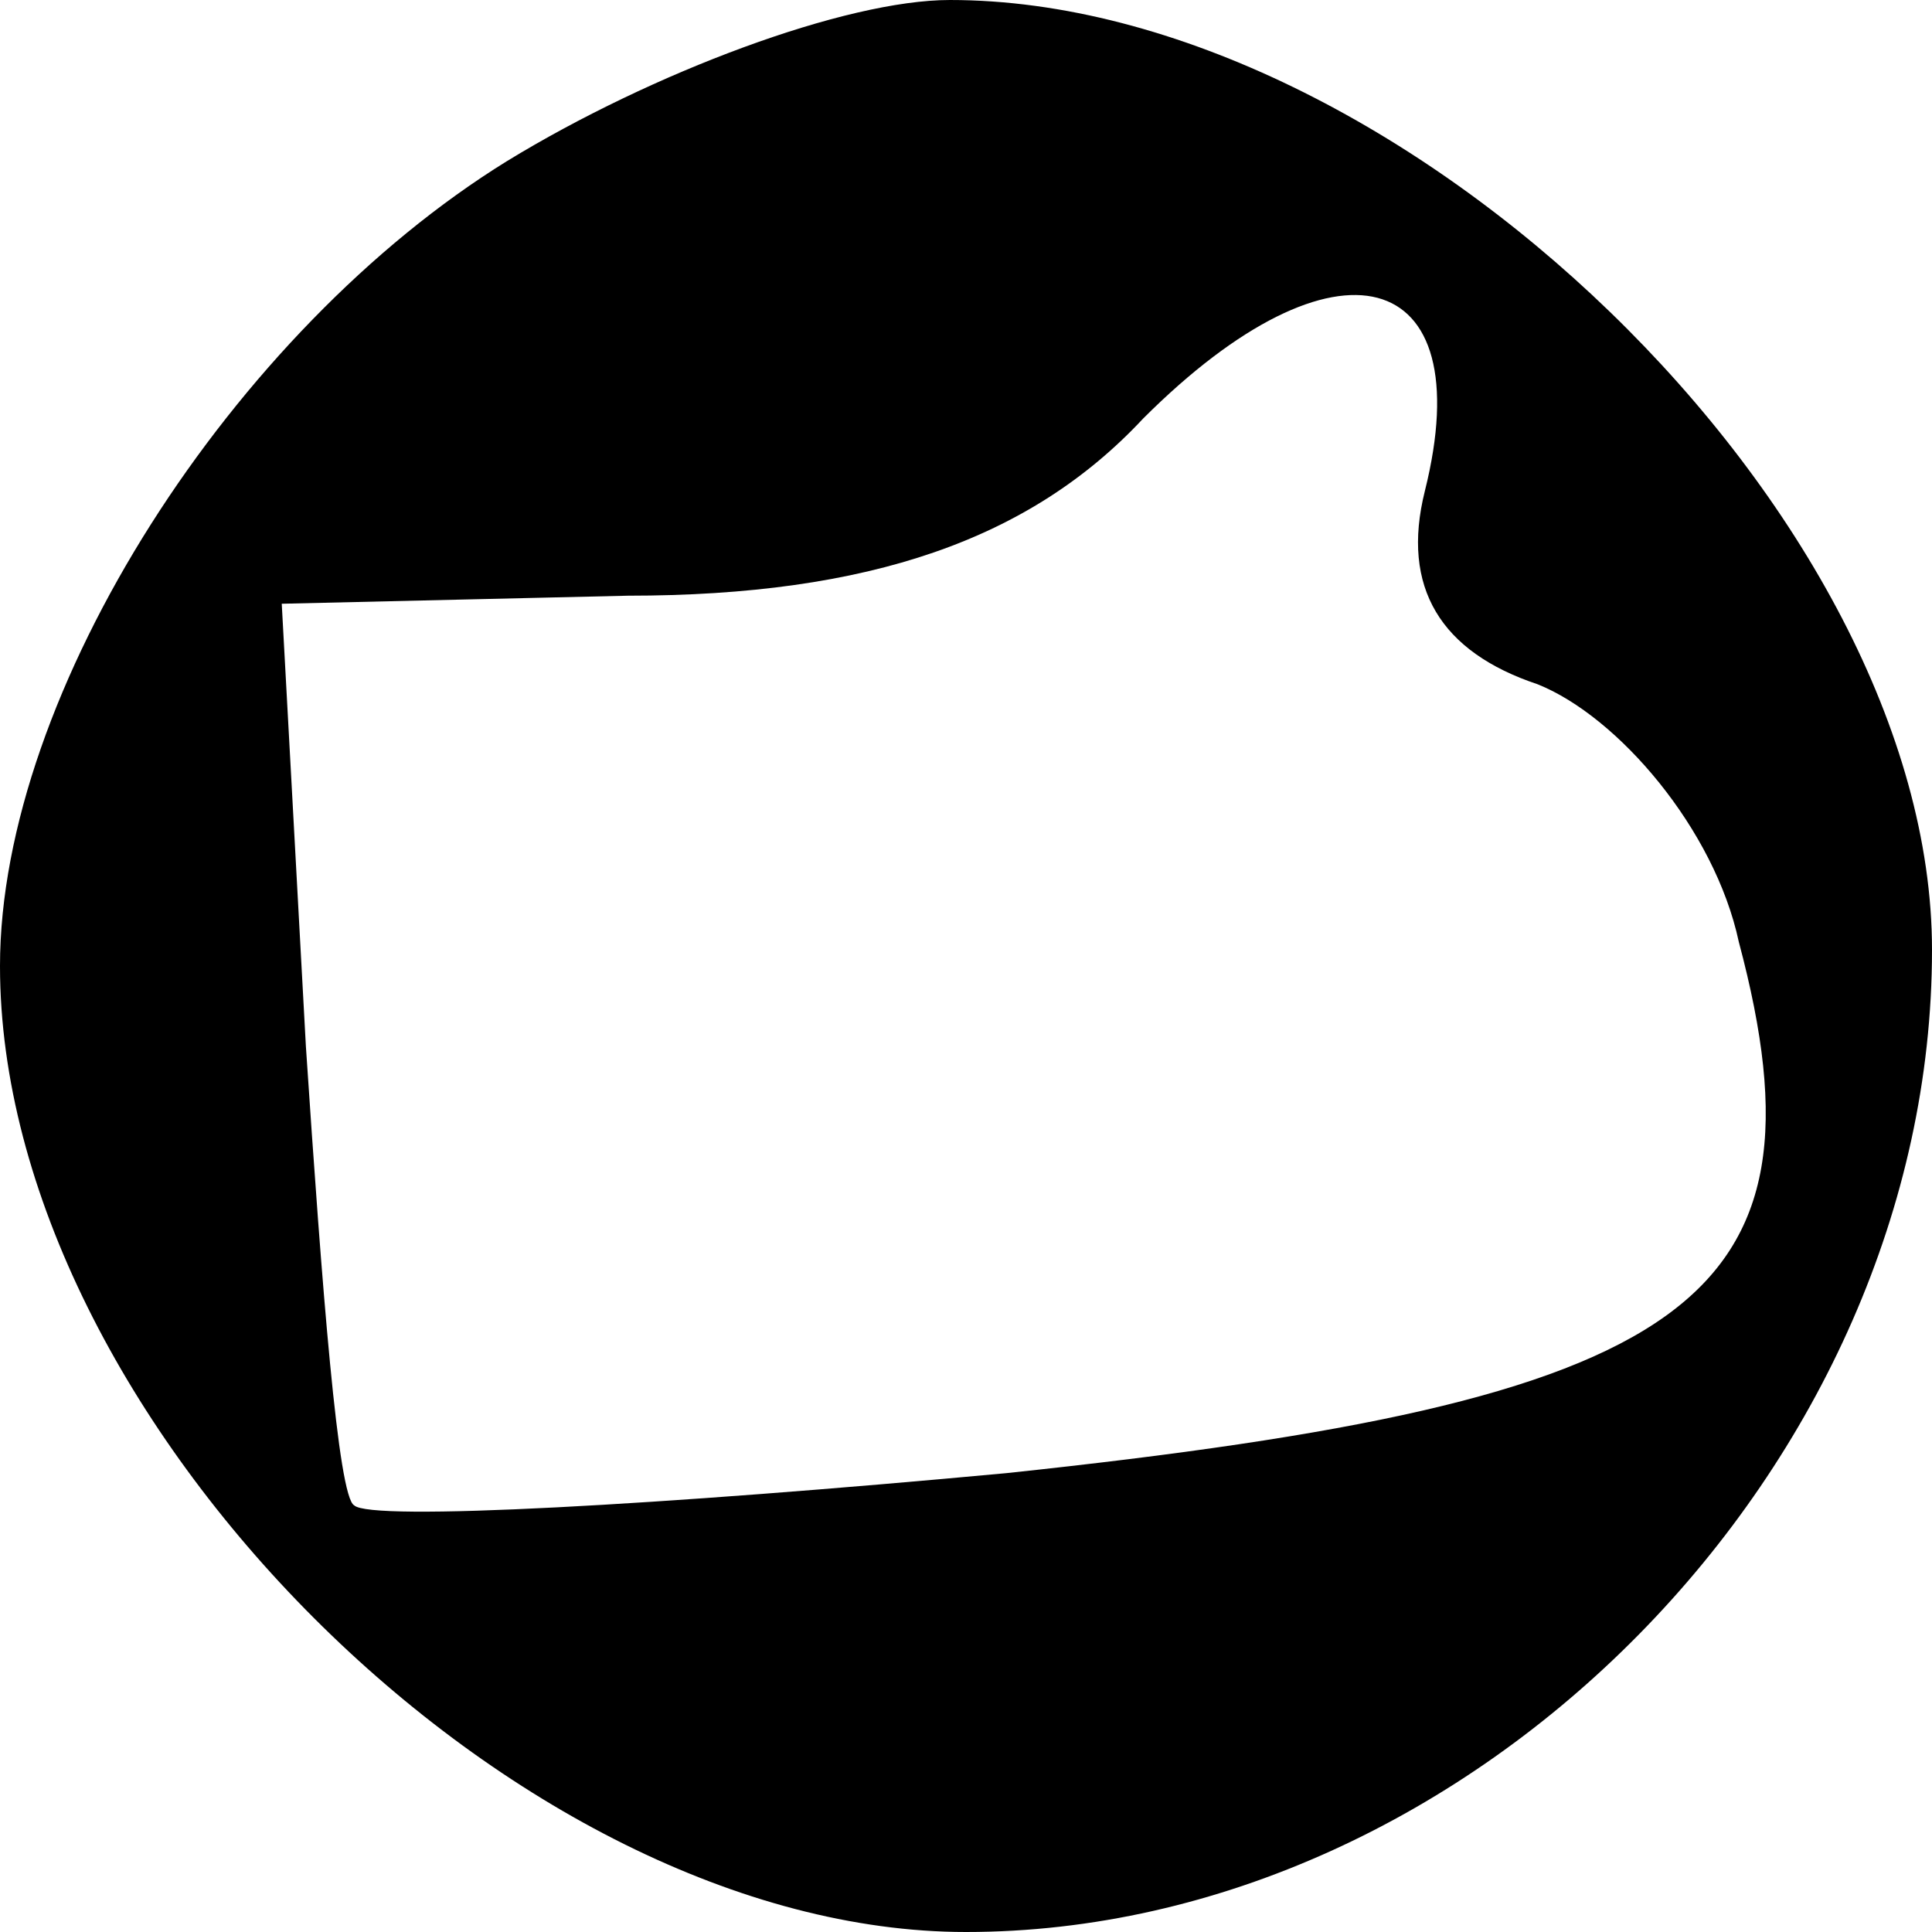 <?xml version="1.0" standalone="no"?>
<!DOCTYPE svg PUBLIC "-//W3C//DTD SVG 20010904//EN"
 "http://www.w3.org/TR/2001/REC-SVG-20010904/DTD/svg10.dtd">
<svg version="1.0" xmlns="http://www.w3.org/2000/svg"
 width="24pt" height="24pt" viewBox="0 0 24 24"
 preserveAspectRatio="xMidYMid meet">

<g transform="translate(0,24) scale(0.1,-0.1)"
fill="#000000" stroke="none">
<path d="M63 220 c-34 -21 -63 -66 -63 -100 0 -56 64 -120 120 -120 63 0 120
58 120 122 0 54 -66 118 -122 118 -13 0 -37 -9 -55 -20z m114 -41 c-3 -12 2
-20 14 -24 10 -4 22 -18 25 -32 12 -45 -6 -57 -91 -66 -43 -4 -79 -6 -81 -4
-2 1 -4 27 -6 57 l-3 55 43 1 c30 0 50 7 64 22 24 24 42 19 35 -9z"/>
</g>
</svg>
